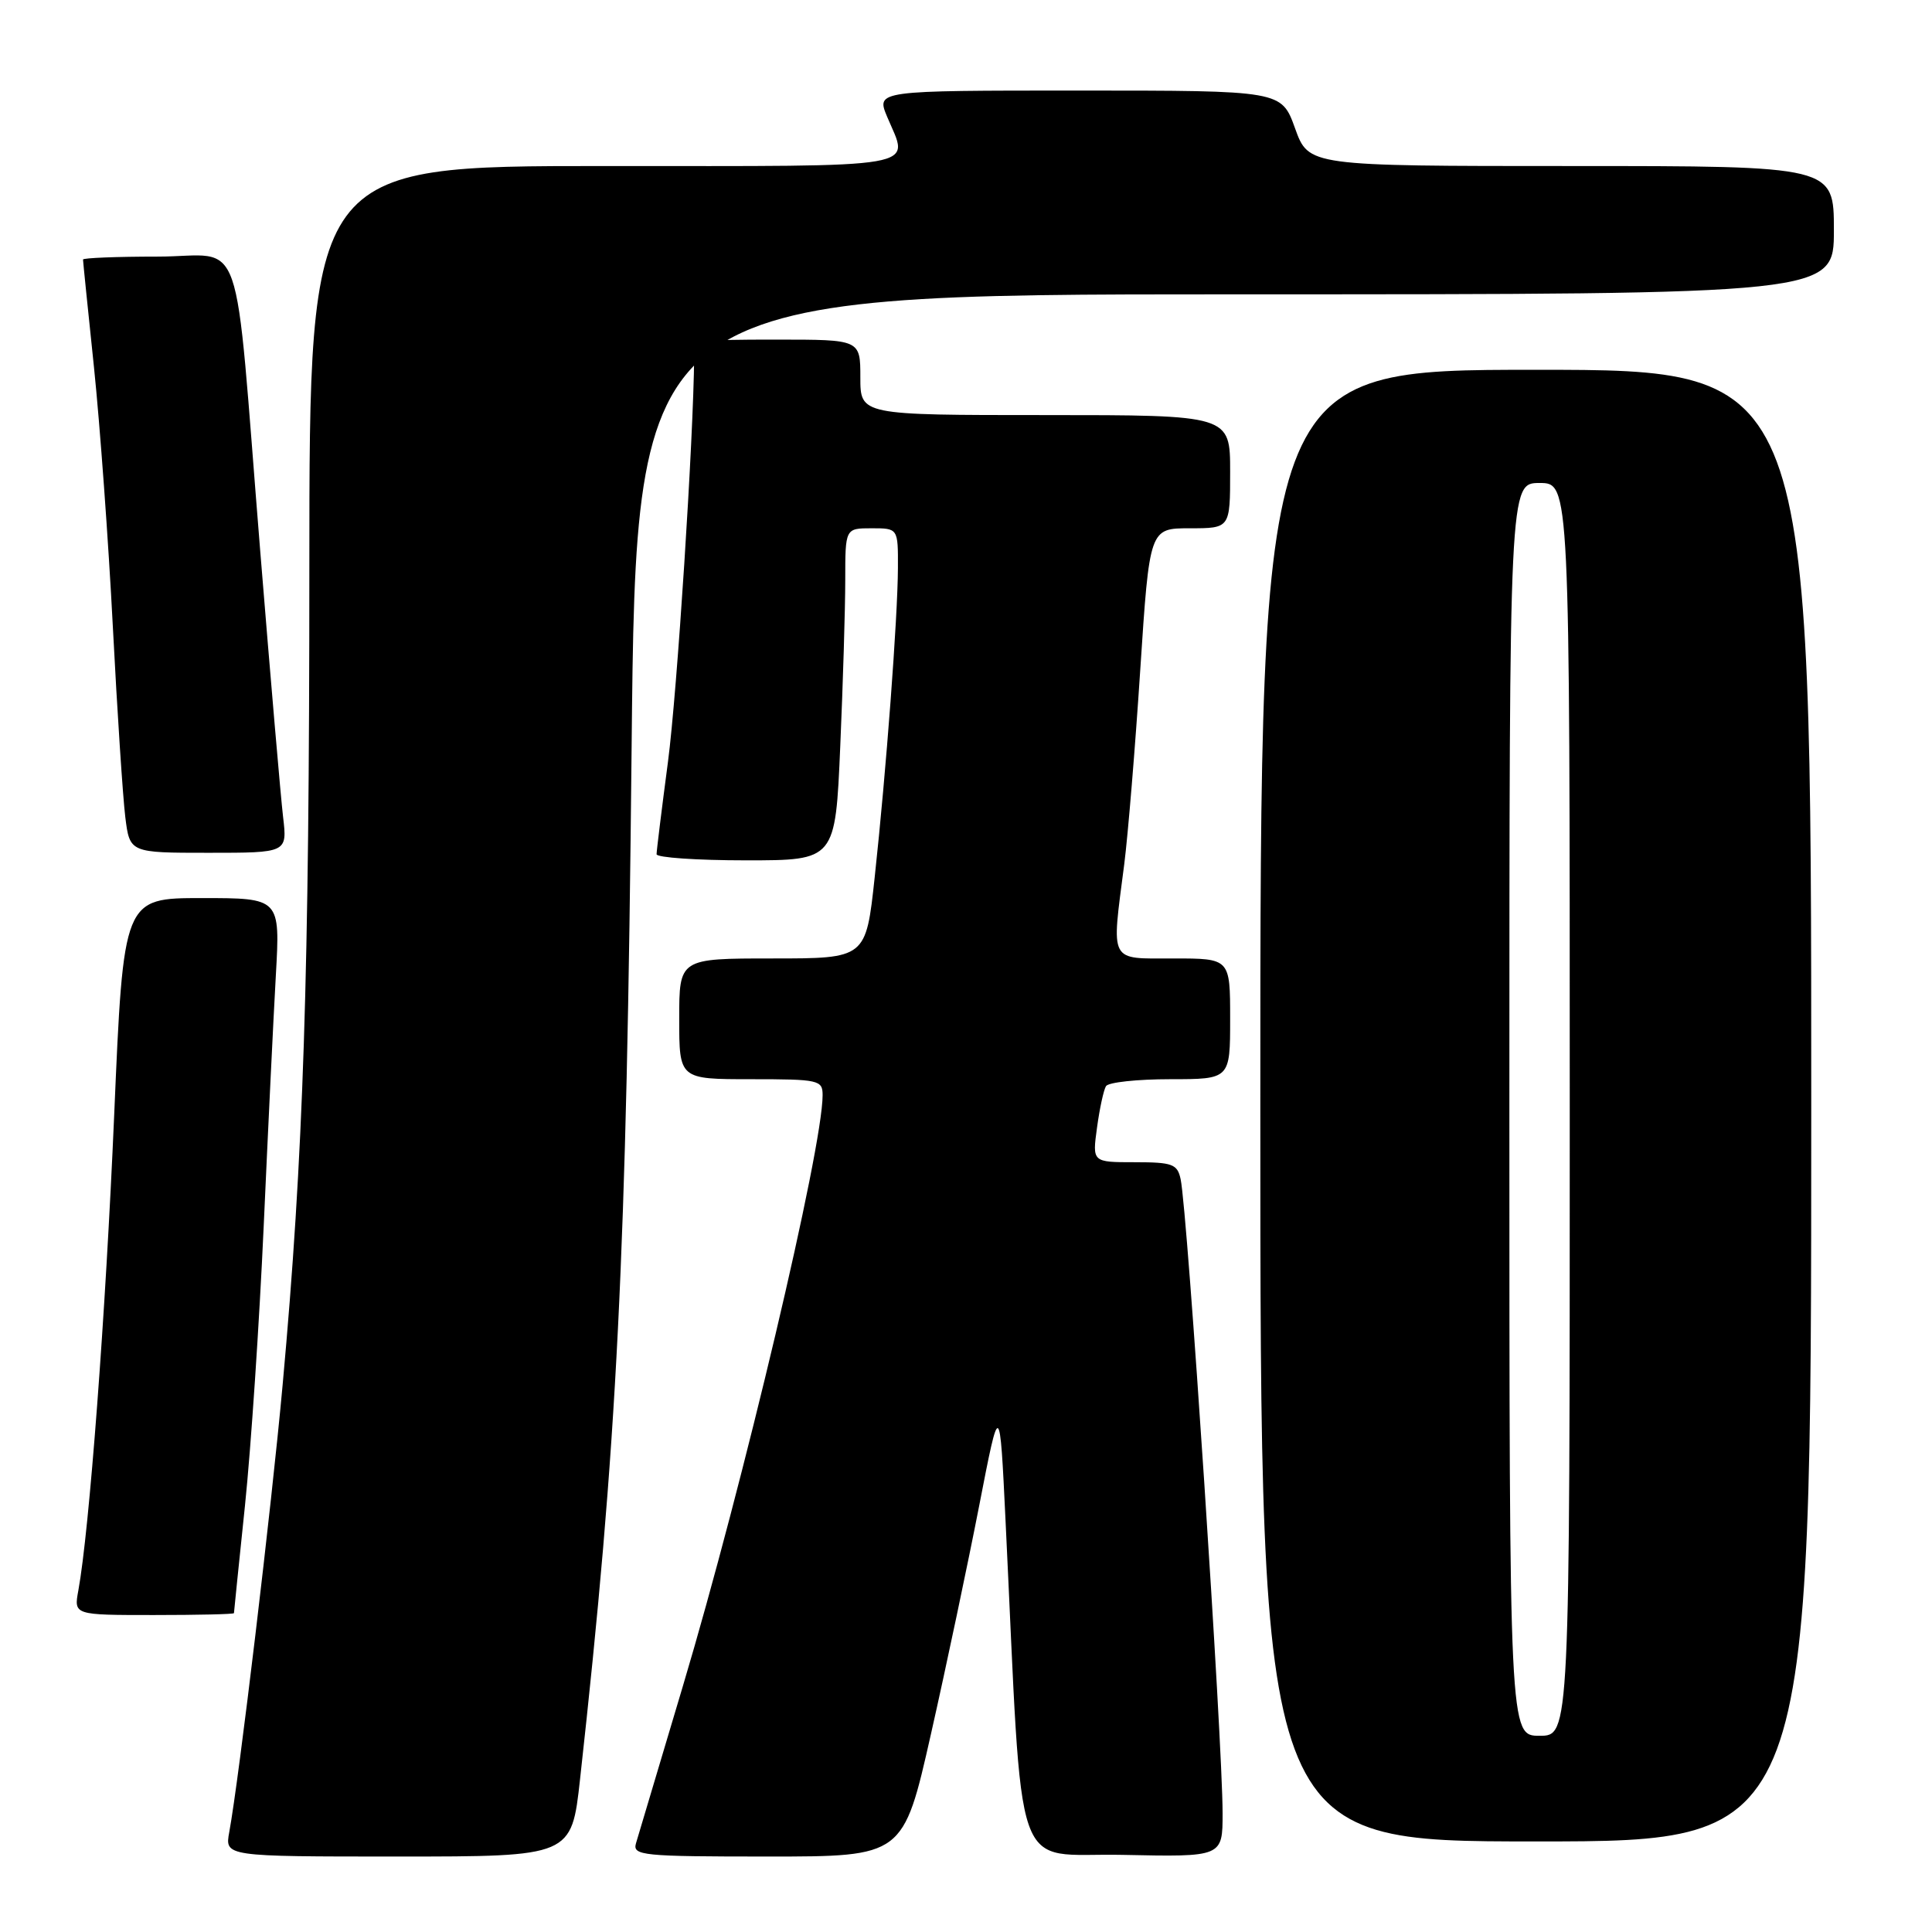 <?xml version="1.0" encoding="UTF-8" standalone="no"?>
<!DOCTYPE svg PUBLIC "-//W3C//DTD SVG 1.1//EN" "http://www.w3.org/Graphics/SVG/1.1/DTD/svg11.dtd" >
<svg xmlns="http://www.w3.org/2000/svg" xmlns:xlink="http://www.w3.org/1999/xlink" version="1.1" viewBox="0 0 256 256">
 <g >
 <path fill="currentColor"
d=" M 76.86 235.75 C 81.80 191.15 83.02 166.85 83.69 99.25 C 84.29 39.00 84.29 39.00 163.64 39.00 C 243.00 39.00 243.00 39.00 243.00 30.50 C 243.00 22.00 243.00 22.00 208.20 22.00 C 173.40 22.00 173.40 22.00 171.60 17.00 C 169.80 12.00 169.80 12.00 142.95 12.00 C 116.10 12.00 116.10 12.00 117.55 15.47 C 120.48 22.47 123.18 22.00 80.00 22.00 C 41.00 22.00 41.00 22.00 40.99 75.25 C 40.99 129.47 40.21 153.18 37.45 183.50 C 35.98 199.69 31.66 235.83 30.38 242.75 C 29.78 246.00 29.78 246.00 52.75 246.00 C 75.73 246.00 75.73 246.00 76.86 235.75 Z  M 123.36 229.75 C 125.38 220.81 128.25 207.20 129.75 199.50 C 132.47 185.50 132.47 185.50 133.24 201.50 C 135.61 250.29 133.92 245.47 148.75 245.78 C 162.00 246.06 162.00 246.06 162.00 240.26 C 162.00 230.83 157.35 160.46 156.44 156.25 C 156.01 154.24 155.36 154.00 150.35 154.00 C 144.73 154.00 144.73 154.00 145.36 149.42 C 145.70 146.90 146.24 144.42 146.55 143.92 C 146.86 143.41 150.69 143.00 155.06 143.00 C 163.00 143.00 163.00 143.00 163.00 135.00 C 163.00 127.00 163.00 127.00 155.50 127.00 C 146.86 127.00 147.26 127.76 148.97 114.50 C 149.46 110.65 150.42 99.06 151.09 88.75 C 152.32 70.00 152.32 70.00 157.66 70.00 C 163.00 70.00 163.00 70.00 163.00 62.50 C 163.00 55.00 163.00 55.00 138.50 55.00 C 114.00 55.00 114.00 55.00 114.00 50.00 C 114.00 45.00 114.00 45.00 103.00 45.00 C 92.26 45.00 92.00 45.05 91.98 47.25 C 91.90 58.12 89.72 91.79 88.51 100.94 C 87.68 107.23 87.00 112.74 87.00 113.19 C 87.00 113.63 92.33 114.00 98.84 114.00 C 110.69 114.00 110.69 114.00 111.34 98.84 C 111.70 90.50 112.00 80.60 112.00 76.84 C 112.00 70.00 112.00 70.00 115.50 70.00 C 119.00 70.00 119.00 70.00 118.98 75.25 C 118.95 81.84 117.43 102.14 115.90 116.25 C 114.74 127.00 114.74 127.00 102.37 127.00 C 90.00 127.00 90.00 127.00 90.00 135.00 C 90.00 143.00 90.00 143.00 99.50 143.00 C 108.52 143.00 109.00 143.11 109.00 145.12 C 109.00 152.20 98.50 196.58 90.46 223.50 C 87.34 233.95 84.55 243.29 84.27 244.25 C 83.80 245.87 85.10 246.00 101.73 246.00 C 119.69 246.00 119.69 246.00 123.36 229.75 Z  M 240.00 146.50 C 240.00 49.00 240.00 49.00 203.50 49.00 C 167.00 49.00 167.00 49.00 167.00 146.50 C 167.00 244.00 167.00 244.00 203.50 244.00 C 240.00 244.00 240.00 244.00 240.00 146.50 Z  M 31.00 213.75 C 31.00 213.61 31.66 207.20 32.46 199.50 C 33.26 191.80 34.37 175.15 34.94 162.50 C 35.51 149.85 36.23 134.89 36.55 129.25 C 37.13 119.00 37.13 119.00 26.75 119.00 C 16.36 119.00 16.36 119.00 15.13 147.75 C 13.99 174.22 11.83 202.86 10.38 210.75 C 9.78 214.00 9.78 214.00 20.39 214.00 C 26.22 214.00 31.00 213.89 31.00 213.75 Z  M 37.51 108.25 C 37.20 105.64 35.84 89.78 34.48 73.00 C 30.93 29.19 32.61 34.00 20.89 34.00 C 15.45 34.00 11.00 34.18 11.00 34.39 C 11.00 34.61 11.65 41.02 12.45 48.64 C 13.24 56.26 14.37 71.72 14.95 83.00 C 15.53 94.28 16.28 105.64 16.60 108.25 C 17.19 113.00 17.19 113.00 27.63 113.00 C 38.07 113.00 38.07 113.00 37.51 108.25 Z  M 200.00 147.00 C 200.00 64.00 200.00 64.00 204.00 64.00 C 208.00 64.00 208.00 64.00 208.00 147.00 C 208.00 230.00 208.00 230.00 204.00 230.00 C 200.00 230.00 200.00 230.00 200.00 147.00 Z "/>
</g>
</svg>